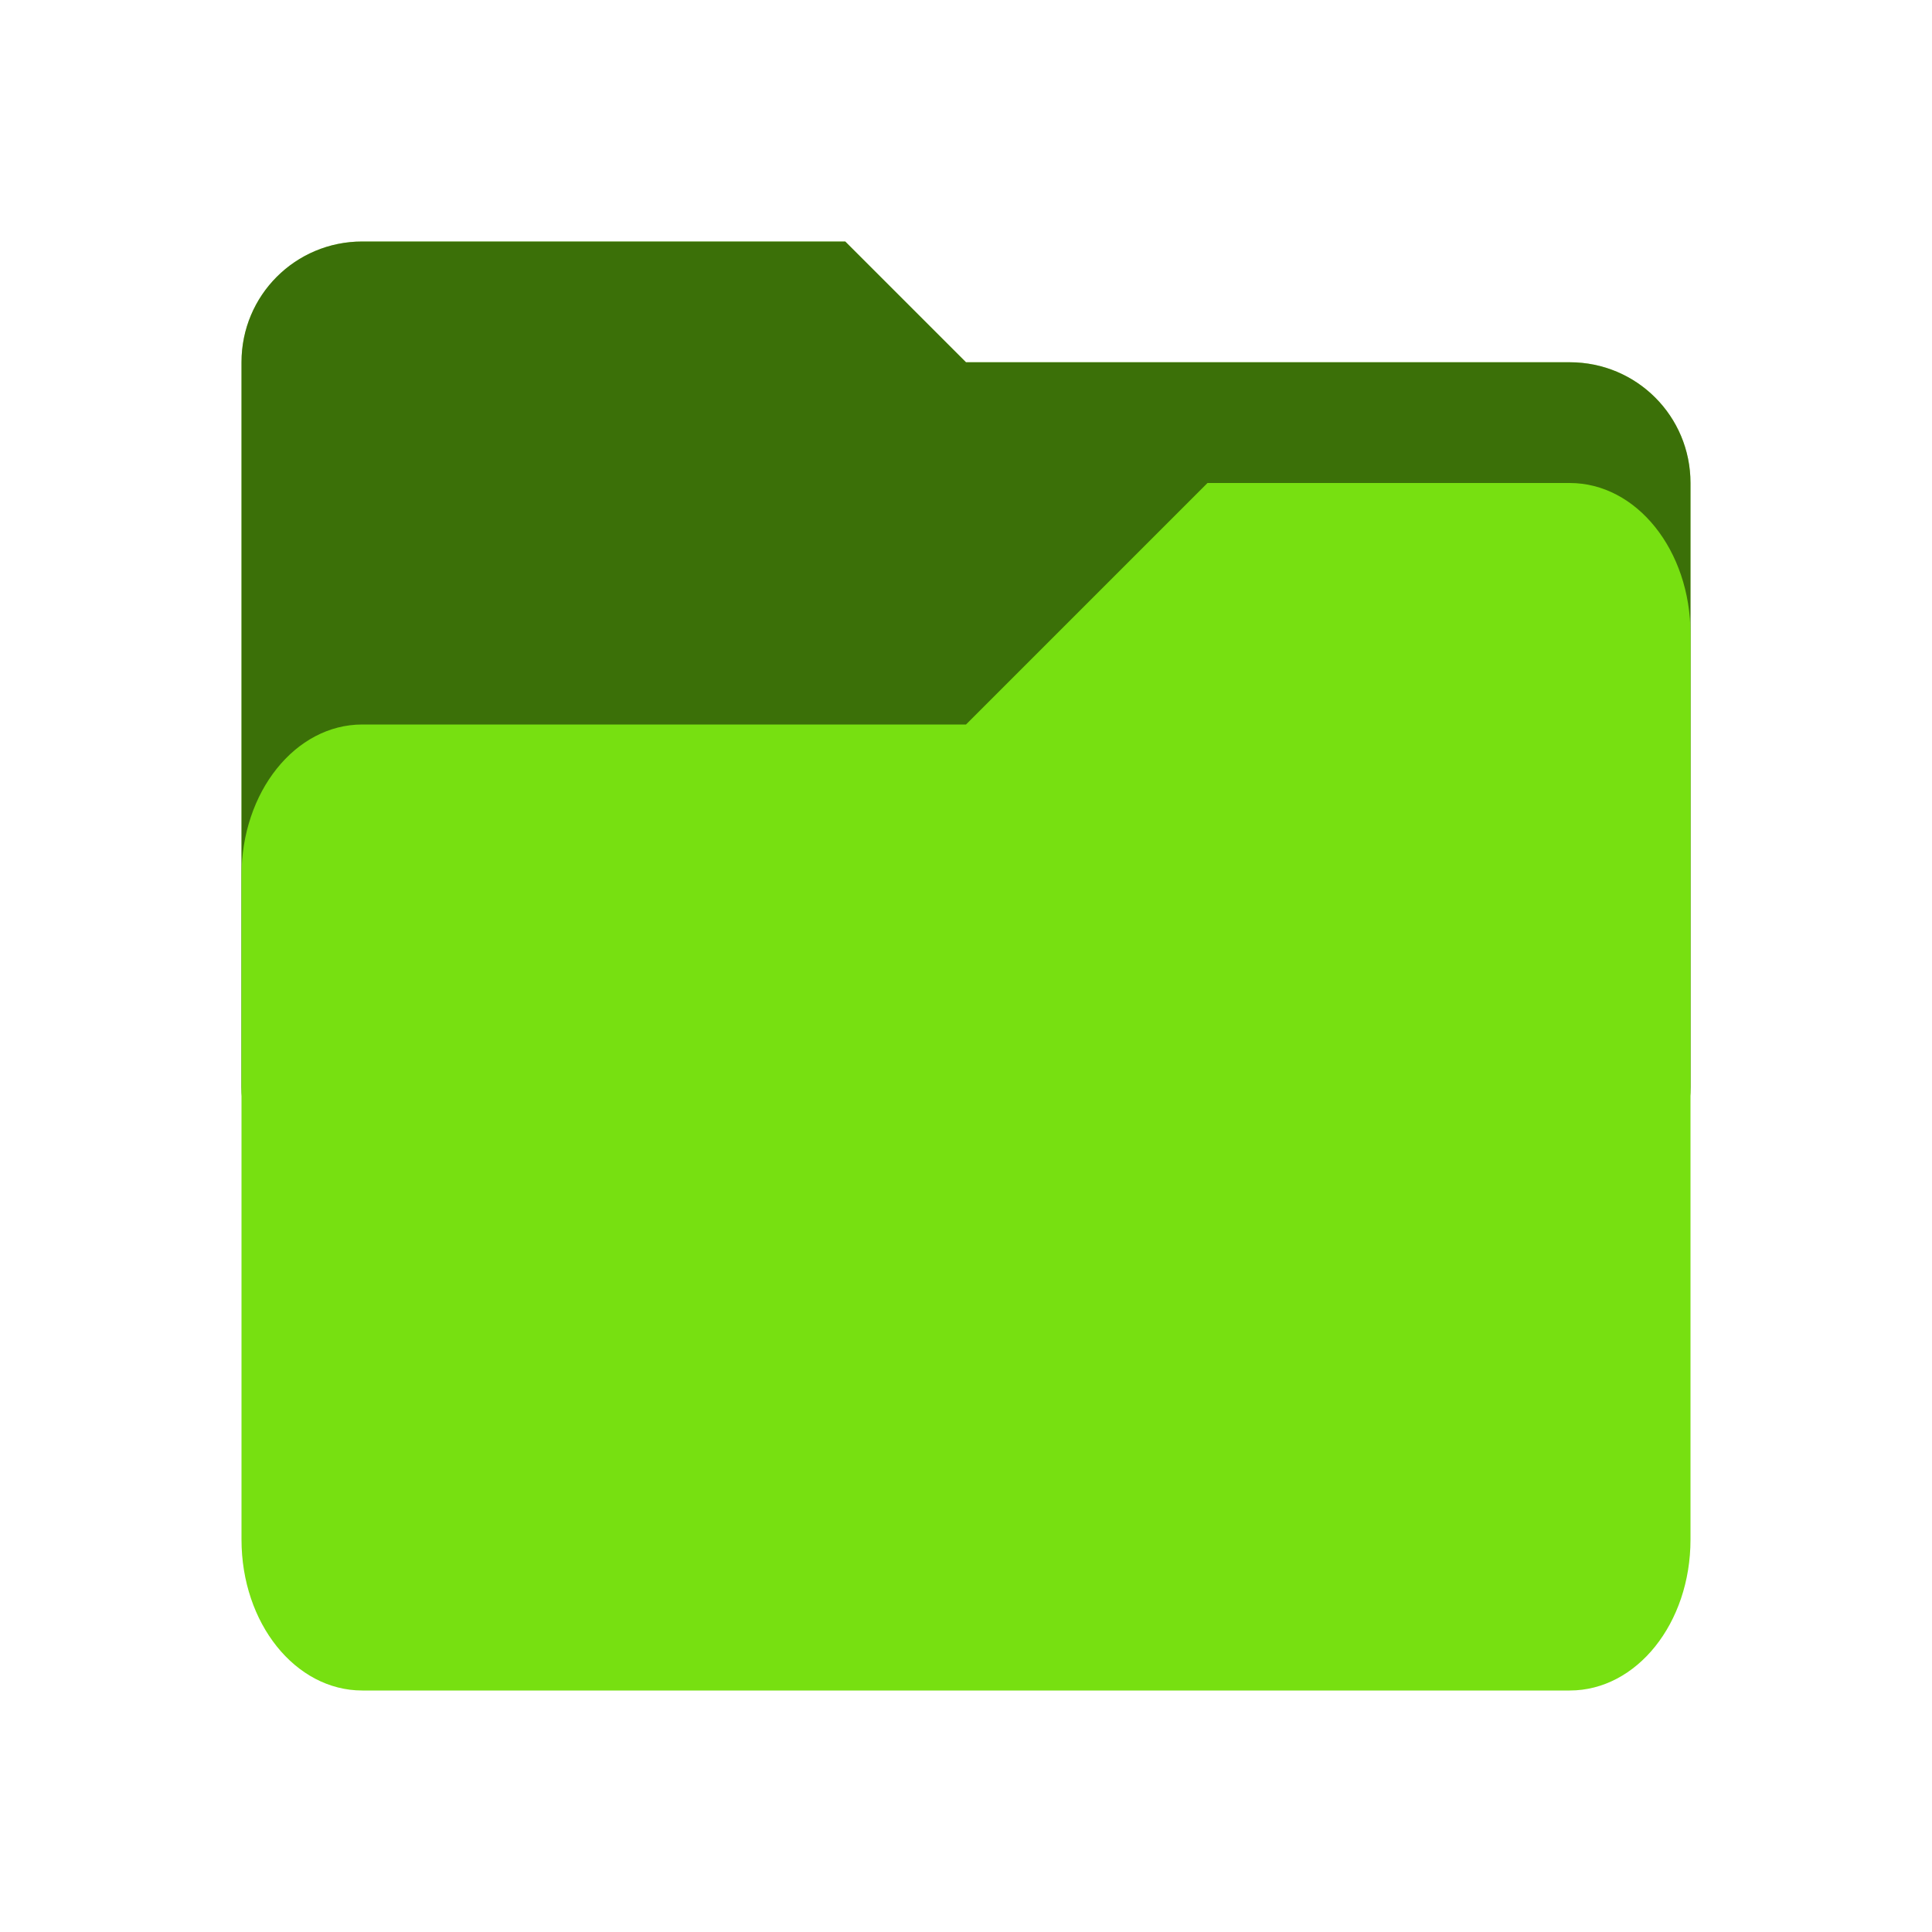 <?xml version="1.0" encoding="UTF-8" standalone="no"?>
<svg
   xmlns:dc="http://purl.org/dc/elements/1.1/"
   xmlns:cc="http://creativecommons.org/ns#"
   xmlns:rdf="http://www.w3.org/1999/02/22-rdf-syntax-ns#"
   xmlns:svg="http://www.w3.org/2000/svg"
   xmlns="http://www.w3.org/2000/svg"
   xmlns:sodipodi="http://sodipodi.sourceforge.net/DTD/sodipodi-0.dtd"
   xmlns:inkscape="http://www.inkscape.org/namespaces/inkscape"
   viewBox="0 0 16 16"
   id="svg6"
   version="1.1"
   sodipodi:docname="system-file-manager.svg"
   inkscape:version="0.92.5 (2060ec1f9f, 2020-04-08)">
  <sodipodi:namedview
     pagecolor="#ffffff"
     bordercolor="#666666"
     borderopacity="1"
     objecttolerance="10"
     gridtolerance="10"
     guidetolerance="10"
     inkscape:pageopacity="0"
     inkscape:pageshadow="2"
     inkscape:window-width="1136"
     inkscape:window-height="480"
     id="namedview8"
     showgrid="false"
     inkscape:zoom="14.75"
     inkscape:cx="0.71186441"
     inkscape:cy="8"
     inkscape:window-x="0"
     inkscape:window-y="25"
     inkscape:window-maximized="0"
     inkscape:current-layer="svg6" />
  <defs
     id="defs3051">
    <style
       id="current-color-scheme"
       type="text/css">
      .ColorScheme-Highlight {
        color:#77e011;
      }
    </style>
  </defs>
  <path
     id="path855"
     d="M 3,2 C 2.446,2 2,2.446 2,3 v 6 c 0,0.554 0.446,1 1,1 h 10 c 0.554,0 1,-0.446 1,-1 V 4 C 14,3.446 13.554,3 13,3 H 8 L 7,2 Z"
     inkscape:connector-curvature="0"
     class="ColorScheme-Highlight"
     style="fill:currentColor" />
  <path
     d="M 3,2 C 2.446,2 2,2.446 2,3 v 6 c 0,0.554 0.446,1 1,1 h 10 c 0.554,0 1,-0.446 1,-1 V 4 C 14,3.446 13.554,3 13,3 H 8 L 7,2 Z"
     id="rect852"
     inkscape:connector-curvature="0"
     style="opacity:0.5" />
  <path
     d="M 10,4 8,6 H 3 C 2.446,6 2,6.558 2,7.25 v 5.5 C 2,13.443 2.446,14 3,14 h 10 c 0.554,0 1,-0.557 1,-1.25 V 5.25 C 14,4.558 13.554,4 13,4 Z"
     id="path823"
     inkscape:connector-curvature="0"
     class="ColorScheme-Highlight"
     style="fill:currentColor" />
</svg>
